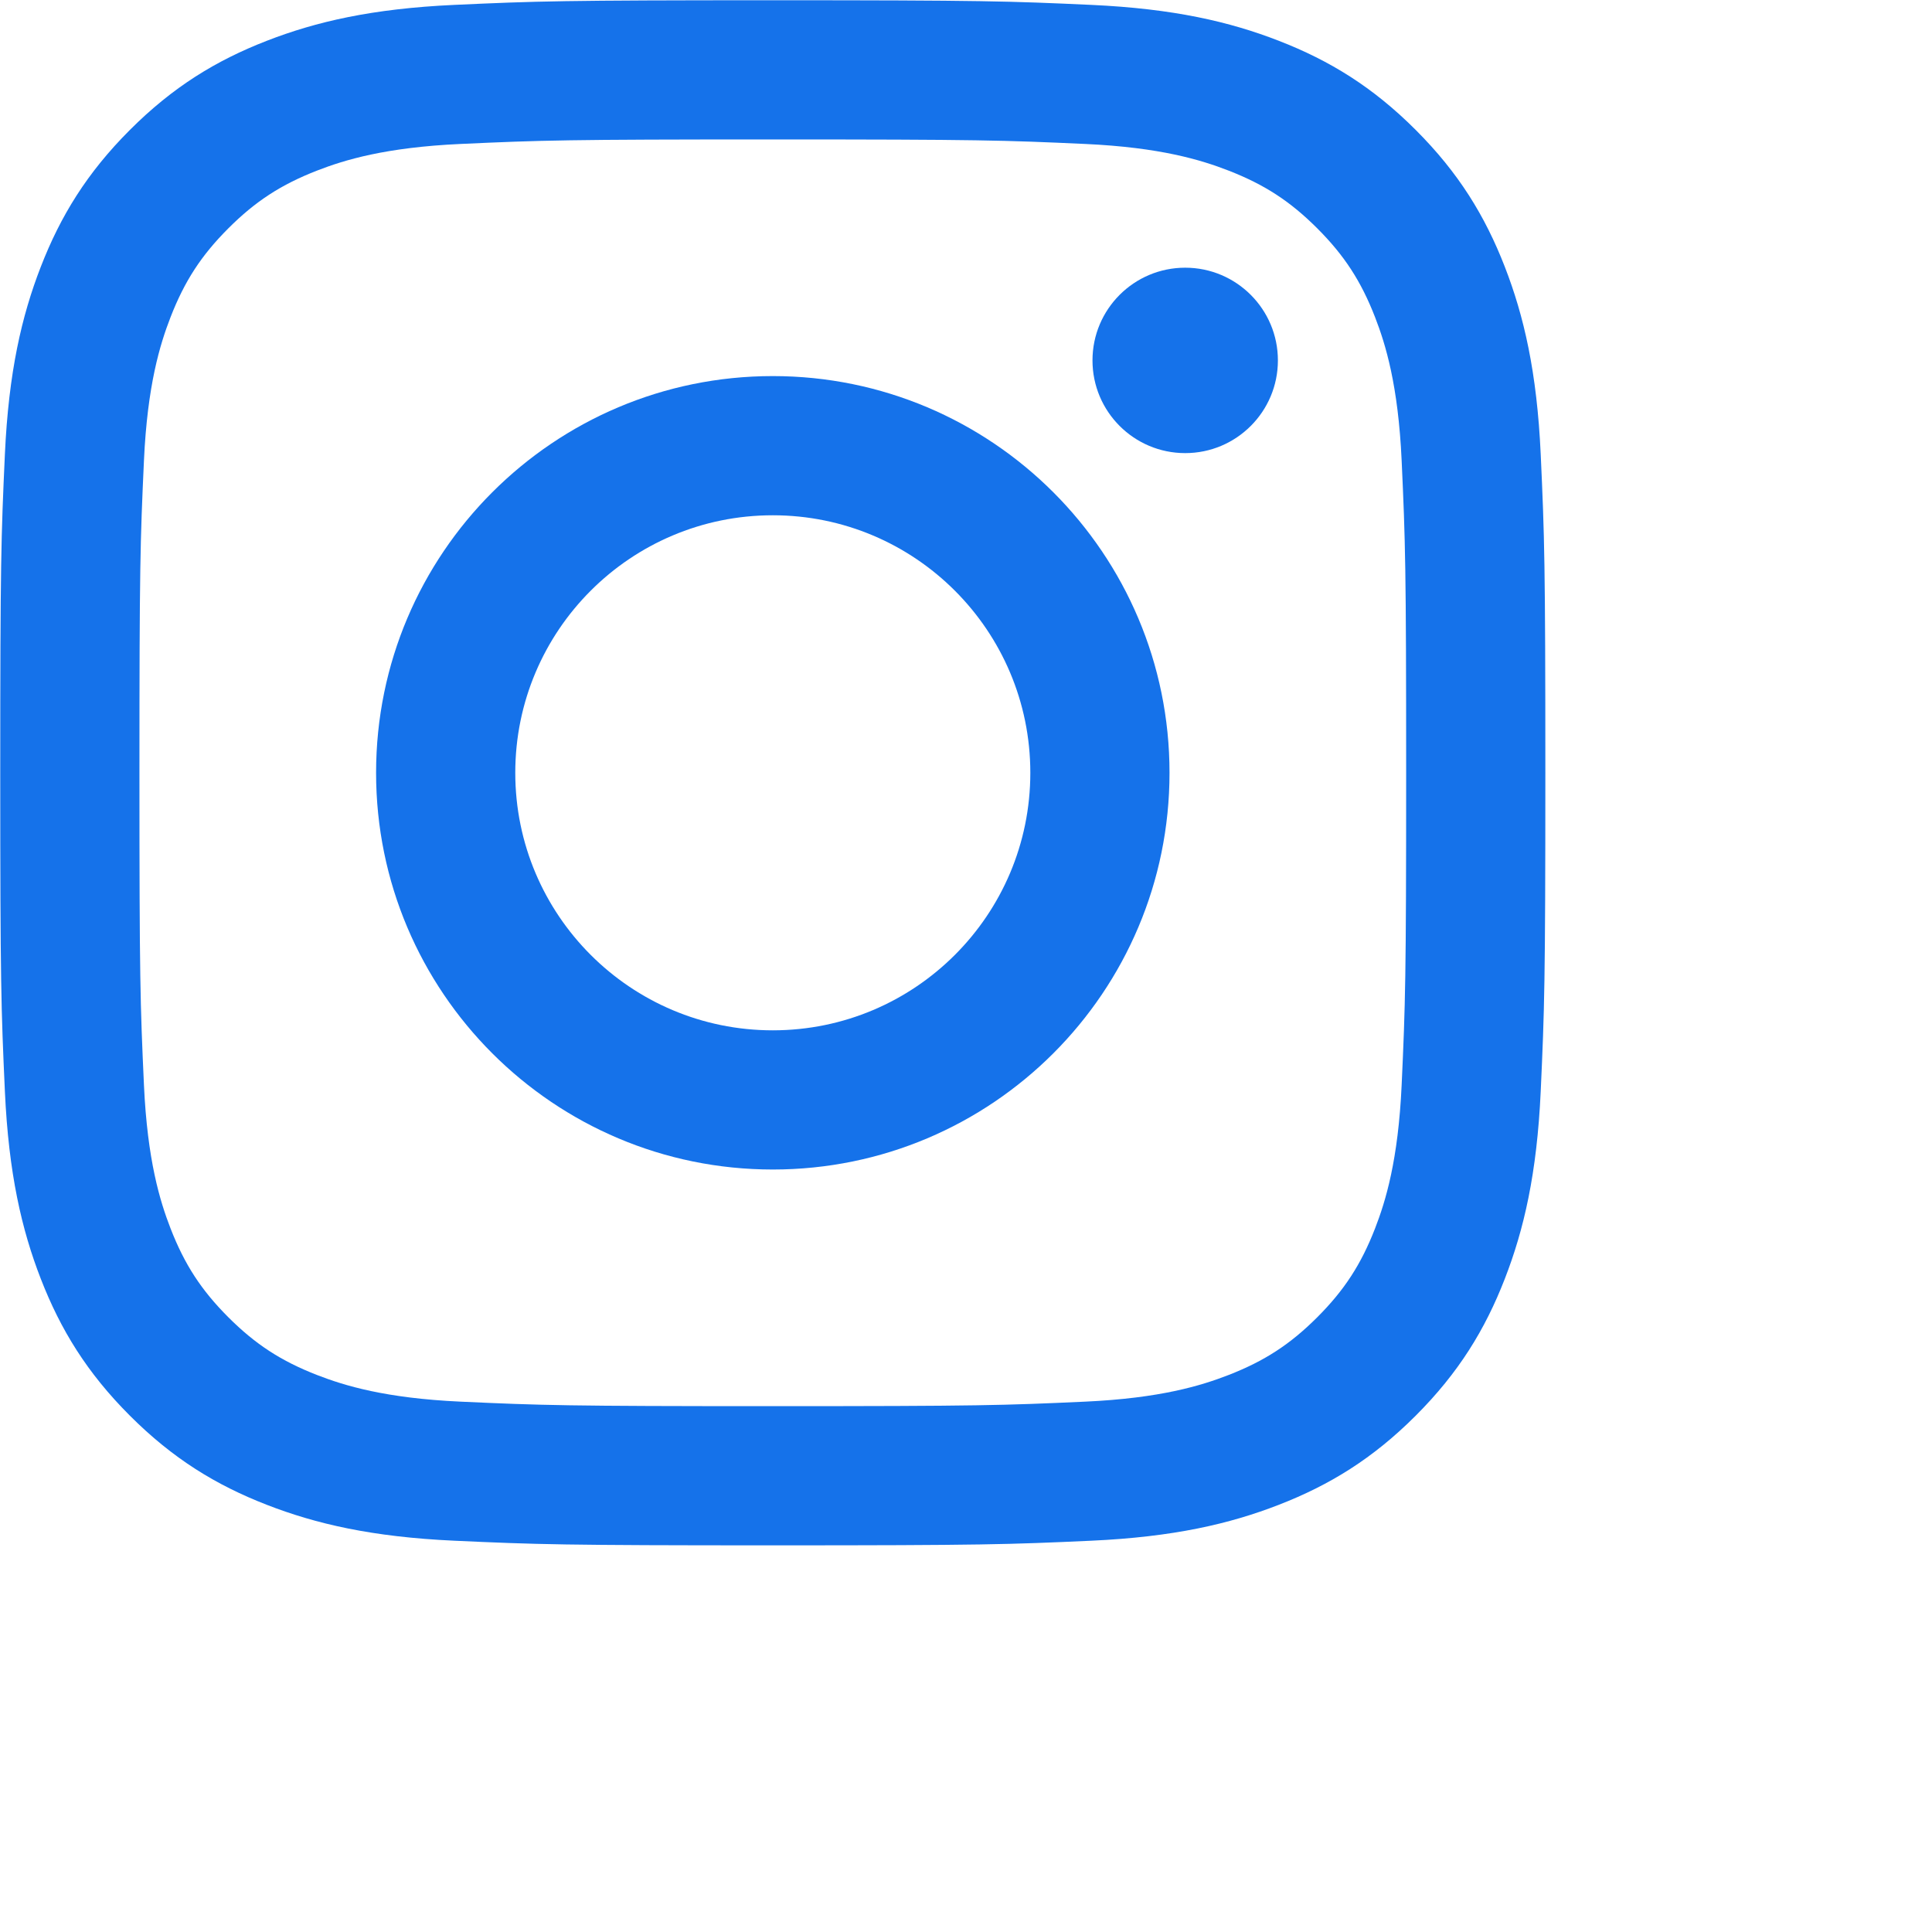 <?xml version="1.0" encoding="UTF-8"?>
<svg width="132px" height="132px" viewBox="0 0 132 132" version="1.1" xmlns="http://www.w3.org/2000/svg" xmlns:xlink="http://www.w3.org/1999/xlink">
    <!-- Generator: Sketch 41 (35326) - http://www.bohemiancoding.com/sketch -->
    <title>instagram</title>
    <desc>Created with Sketch.</desc>
    <defs></defs>
    <g id="Page-1" stroke="none" stroke-width="1" fill="none" fill-rule="evenodd">
        <g id="Desktop" transform="translate(-838, -836)" fill="#1572EA">
            <g id="Group-3" transform="translate(838, 836)">
                <g id="glyph-logo_May2016">
                    <path d="M52.8,9.527 C66.894,9.527 68.563,9.581 74.129,9.835 C79.275,10.07 82.07,10.93 83.93,11.652 C86.394,12.61 88.152,13.754 89.999,15.601 C91.846,17.448 92.99,19.206 93.948,21.67 C94.67,23.53 95.53,26.325 95.765,31.471 C96.019,37.037 96.073,38.706 96.073,52.8 C96.073,66.894 96.019,68.563 95.765,74.129 C95.53,79.275 94.67,82.07 93.948,83.93 C92.99,86.394 91.846,88.152 89.999,89.999 C88.152,91.846 86.394,92.99 83.93,93.948 C82.07,94.67 79.275,95.53 74.129,95.765 C68.564,96.019 66.895,96.073 52.8,96.073 C38.705,96.073 37.036,96.019 31.471,95.765 C26.325,95.53 23.53,94.67 21.67,93.948 C19.206,92.99 17.448,91.846 15.601,89.999 C13.754,88.152 12.61,86.394 11.652,83.93 C10.93,82.07 10.07,79.275 9.835,74.129 C9.581,68.563 9.527,66.894 9.527,52.8 C9.527,38.706 9.581,37.037 9.835,31.471 C10.07,26.325 10.93,23.53 11.652,21.67 C12.61,19.206 13.754,17.448 15.601,15.601 C17.448,13.754 19.206,12.61 21.67,11.652 C23.53,10.93 26.325,10.07 31.471,9.835 C37.037,9.581 38.706,9.527 52.8,9.527 M52.8,0.017 C38.465,0.017 36.668,0.077 31.038,0.334 C25.419,0.591 21.582,1.483 18.225,2.788 C14.754,4.137 11.81,5.941 8.876,8.876 C5.941,11.81 4.137,14.754 2.788,18.225 C1.483,21.582 0.591,25.419 0.334,31.038 C0.077,36.667 0.017,38.465 0.017,52.8 C0.017,67.135 0.077,68.933 0.334,74.562 C0.591,80.181 1.483,84.018 2.788,87.375 C4.137,90.846 5.941,93.79 8.876,96.724 C11.81,99.659 14.754,101.463 18.225,102.812 C21.582,104.117 25.419,105.009 31.038,105.266 C36.668,105.523 38.465,105.583 52.8,105.583 C67.135,105.583 68.933,105.523 74.562,105.266 C80.181,105.009 84.018,104.117 87.375,102.812 C90.846,101.463 93.79,99.659 96.724,96.724 C99.659,93.79 101.463,90.846 102.812,87.375 C104.117,84.018 105.009,80.181 105.266,74.562 C105.523,68.933 105.583,67.135 105.583,52.8 C105.583,38.465 105.523,36.667 105.266,31.038 C105.009,25.419 104.117,21.582 102.812,18.225 C101.463,14.754 99.659,11.81 96.724,8.876 C93.79,5.941 90.846,4.137 87.375,2.788 C84.018,1.483 80.181,0.591 74.562,0.334 C68.933,0.077 67.135,0.017 52.8,0.017" id="Fill-1"></path>
                    <path d="M52.8,25.695 C37.83,25.695 25.695,37.83 25.695,52.8 C25.695,67.77 37.83,79.905 52.8,79.905 C67.77,79.905 79.905,67.77 79.905,52.8 C79.905,37.83 67.77,25.695 52.8,25.695 Z M52.8,70.395 C43.083,70.395 35.205,62.517 35.205,52.8 C35.205,43.083 43.083,35.205 52.8,35.205 C62.517,35.205 70.395,43.083 70.395,52.8 C70.395,62.517 62.517,70.395 52.8,70.395 L52.8,70.395 Z" id="Fill-2"></path>
                    <path d="M87.31,24.624 C87.31,28.122 84.474,30.958 80.976,30.958 C77.478,30.958 74.642,28.122 74.642,24.624 C74.642,21.126 77.478,18.29 80.976,18.29 C84.474,18.29 87.31,21.126 87.31,24.624" id="Fill-3"></path>
                </g>
            </g>
        </g>
    </g>
</svg>